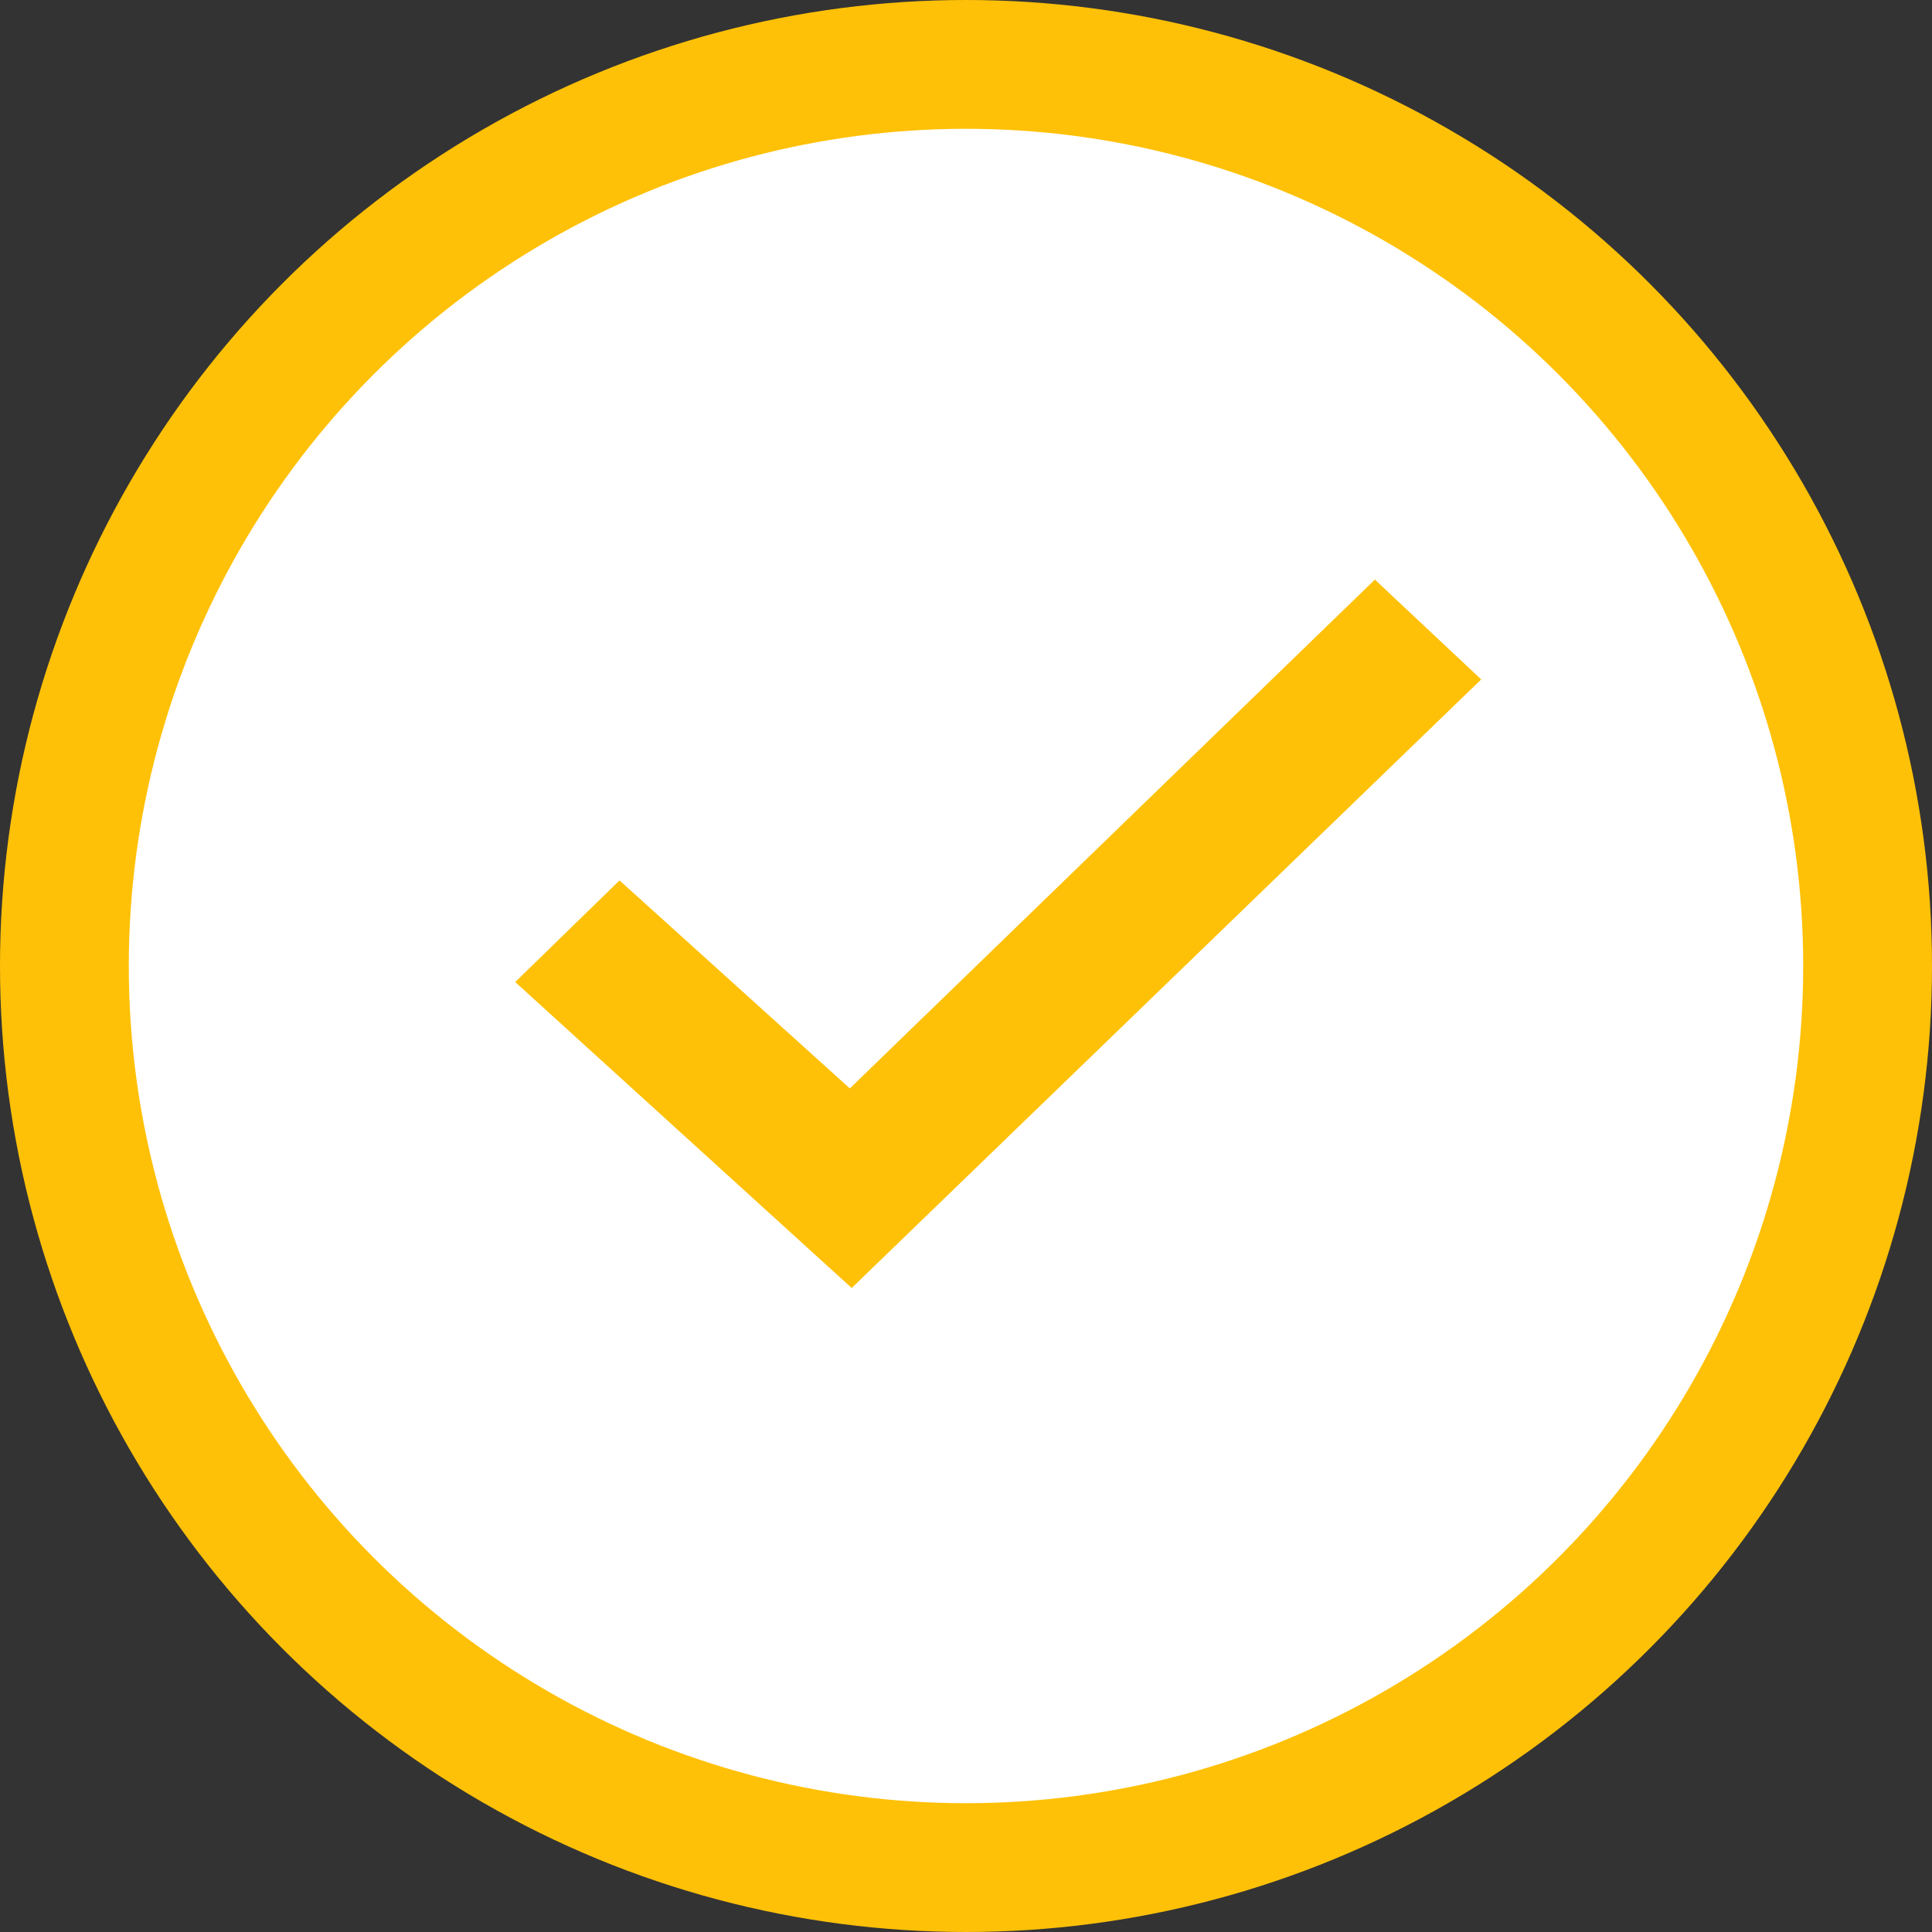 <svg width="30" height="30" viewBox="0 0 30 30" fill="none" xmlns="http://www.w3.org/2000/svg">
<rect x="0" y="0" width="30" height="30" fill="#333333" stroke="none"/>
<circle cx="15" cy="15" r="14" fill="white" stroke="#FFC107" stroke-width="2"/>
<path d="M8 15.249L13.225 20L23 10.55L21.349 9L13.196 16.901L9.62 13.671L8 15.249Z" fill="#FFC107"/>
</svg>
